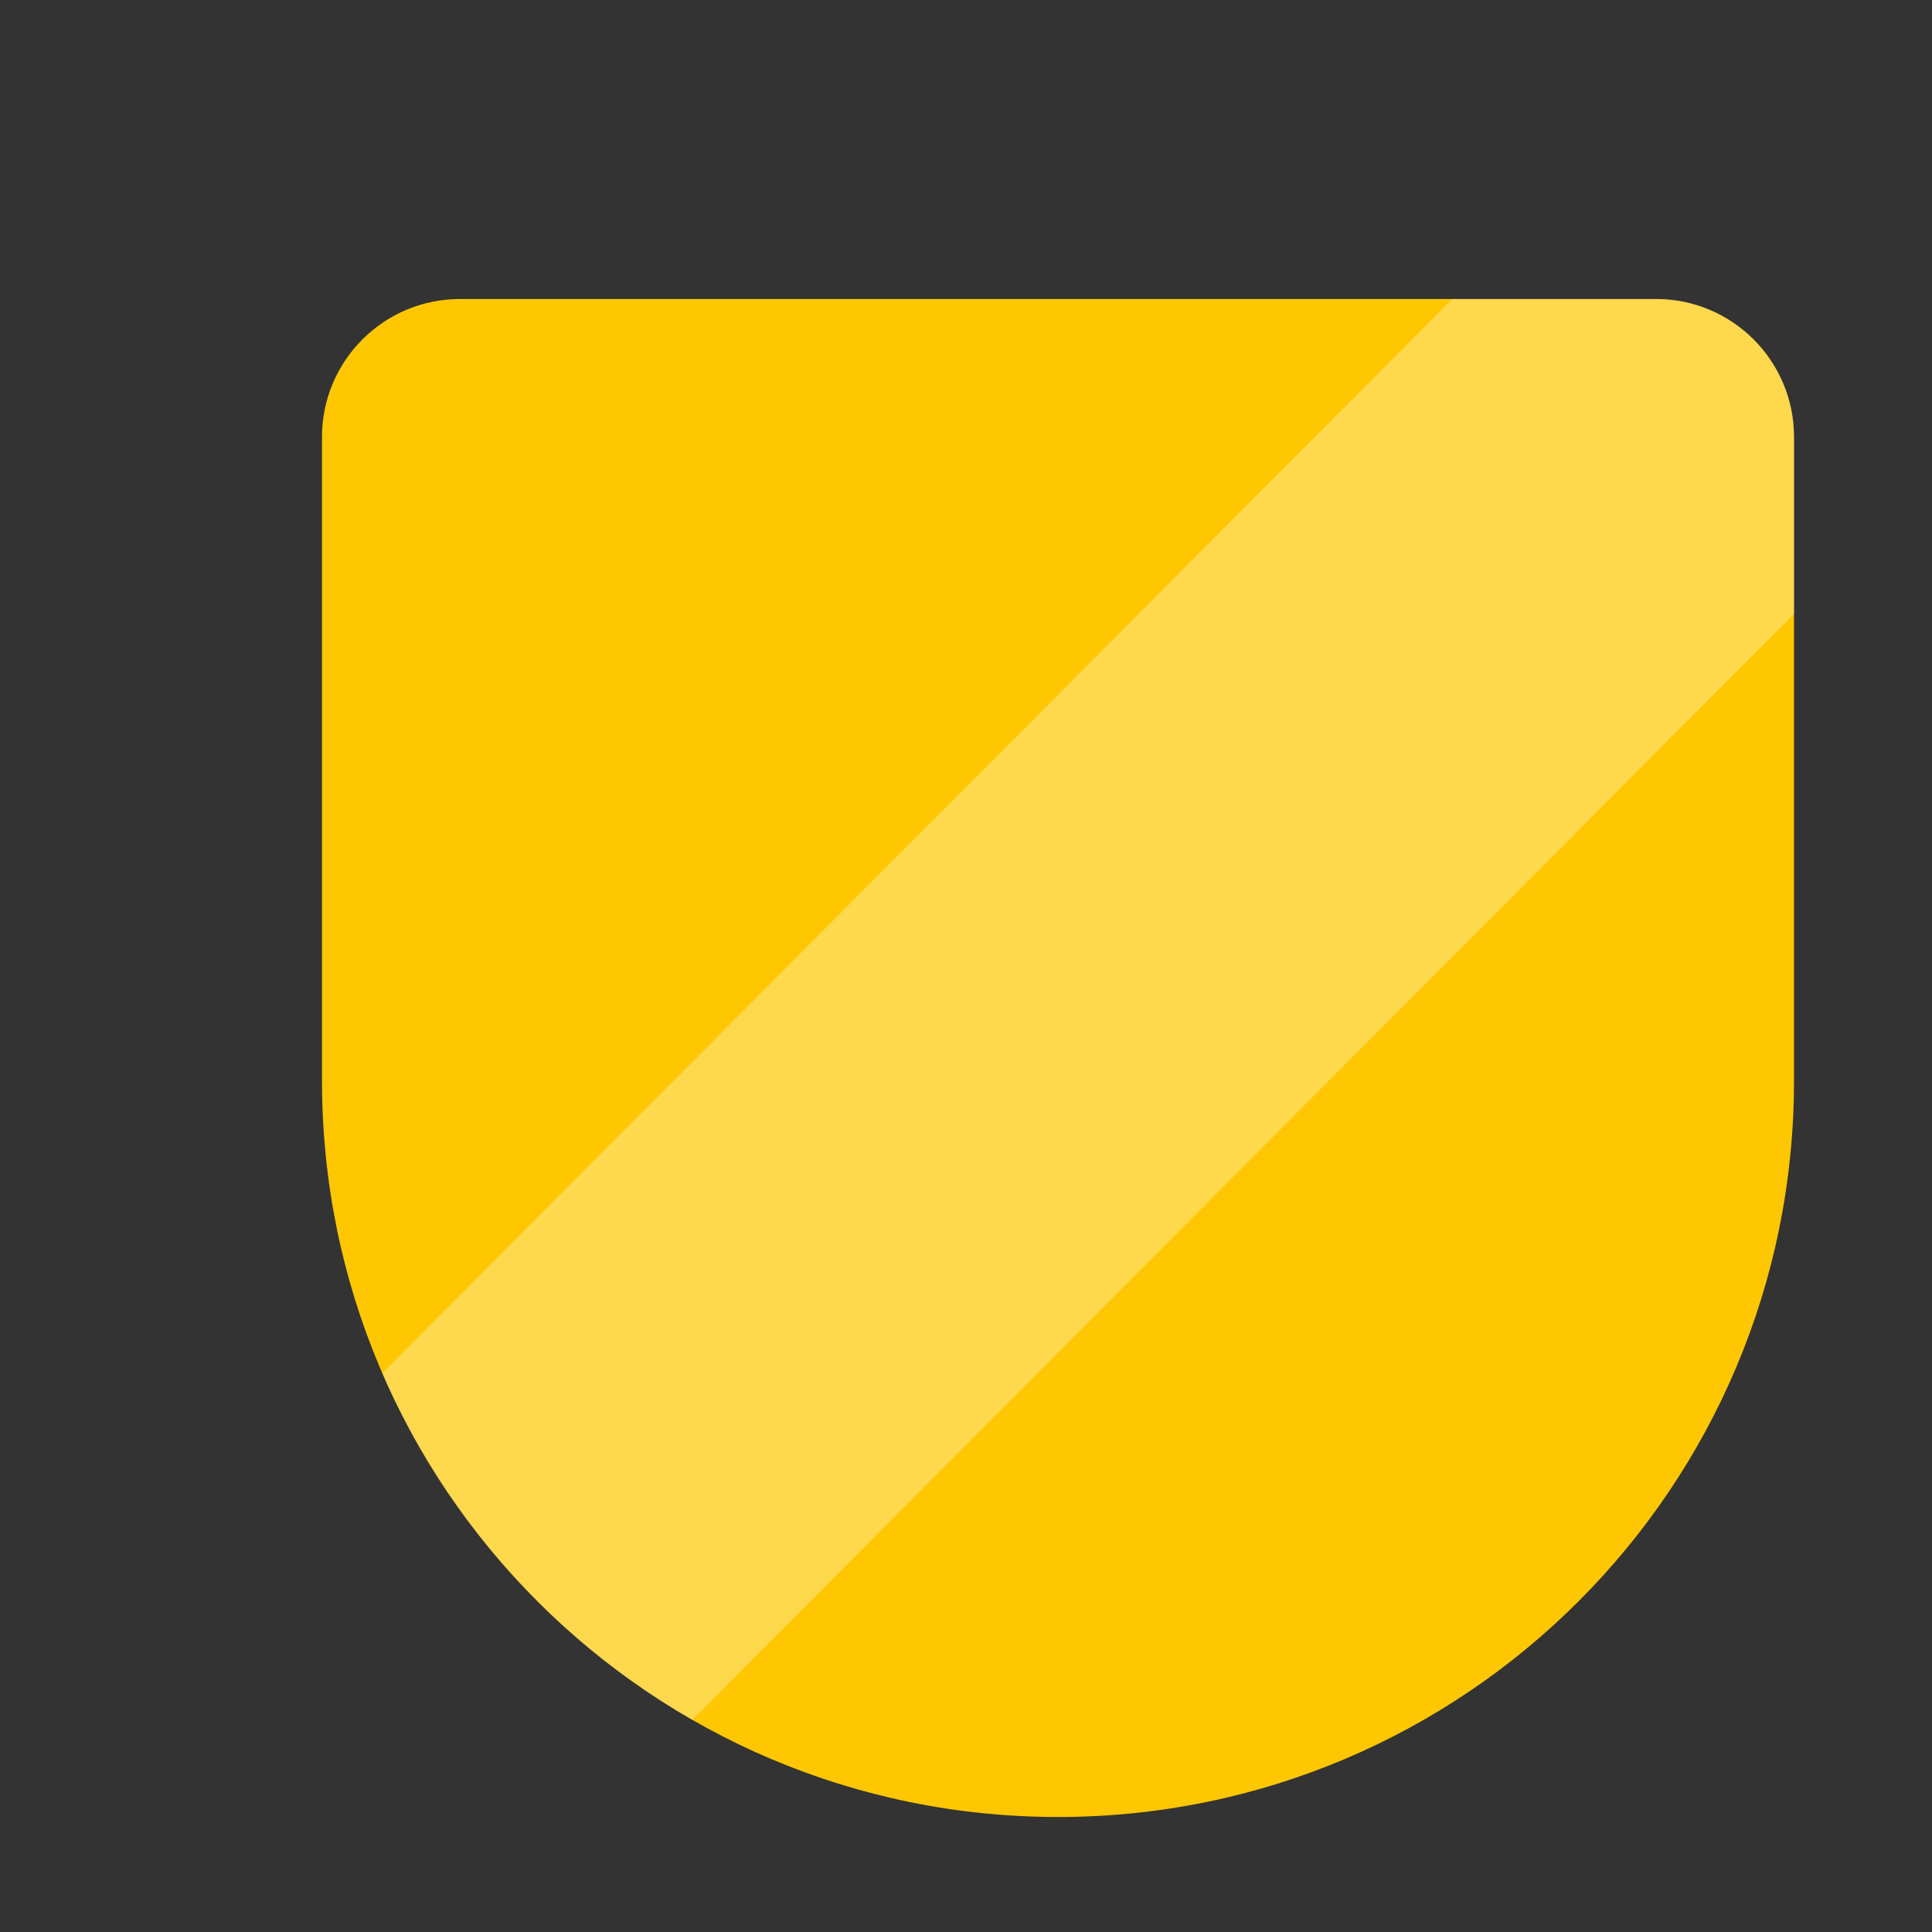 <svg xmlns="http://www.w3.org/2000/svg" width="32" height="32" viewBox="0 0 42 42" fill="none" >
	<rect x="0" y="0" width="42" height="42" fill="#333333" stroke="none"/>
	<path d="M7 9.5C7 7.843 8.343 6.5 10 6.5H36C37.657 6.5 39 7.843 39 9.5V23.5C39 32.337 31.837 39.5 23 39.5C14.163 39.5 7 32.337 7 23.5V9.5Z" fill="#FEC701"/>
	<path opacity="0.3" d="M39 13.345V9.5C39 7.843 37.657 6.5 36 6.5H31.571L8.31 29.85C9.686 33.03 12.066 35.676 15.049 37.388L39 13.345Z" fill="white"/>
</svg>